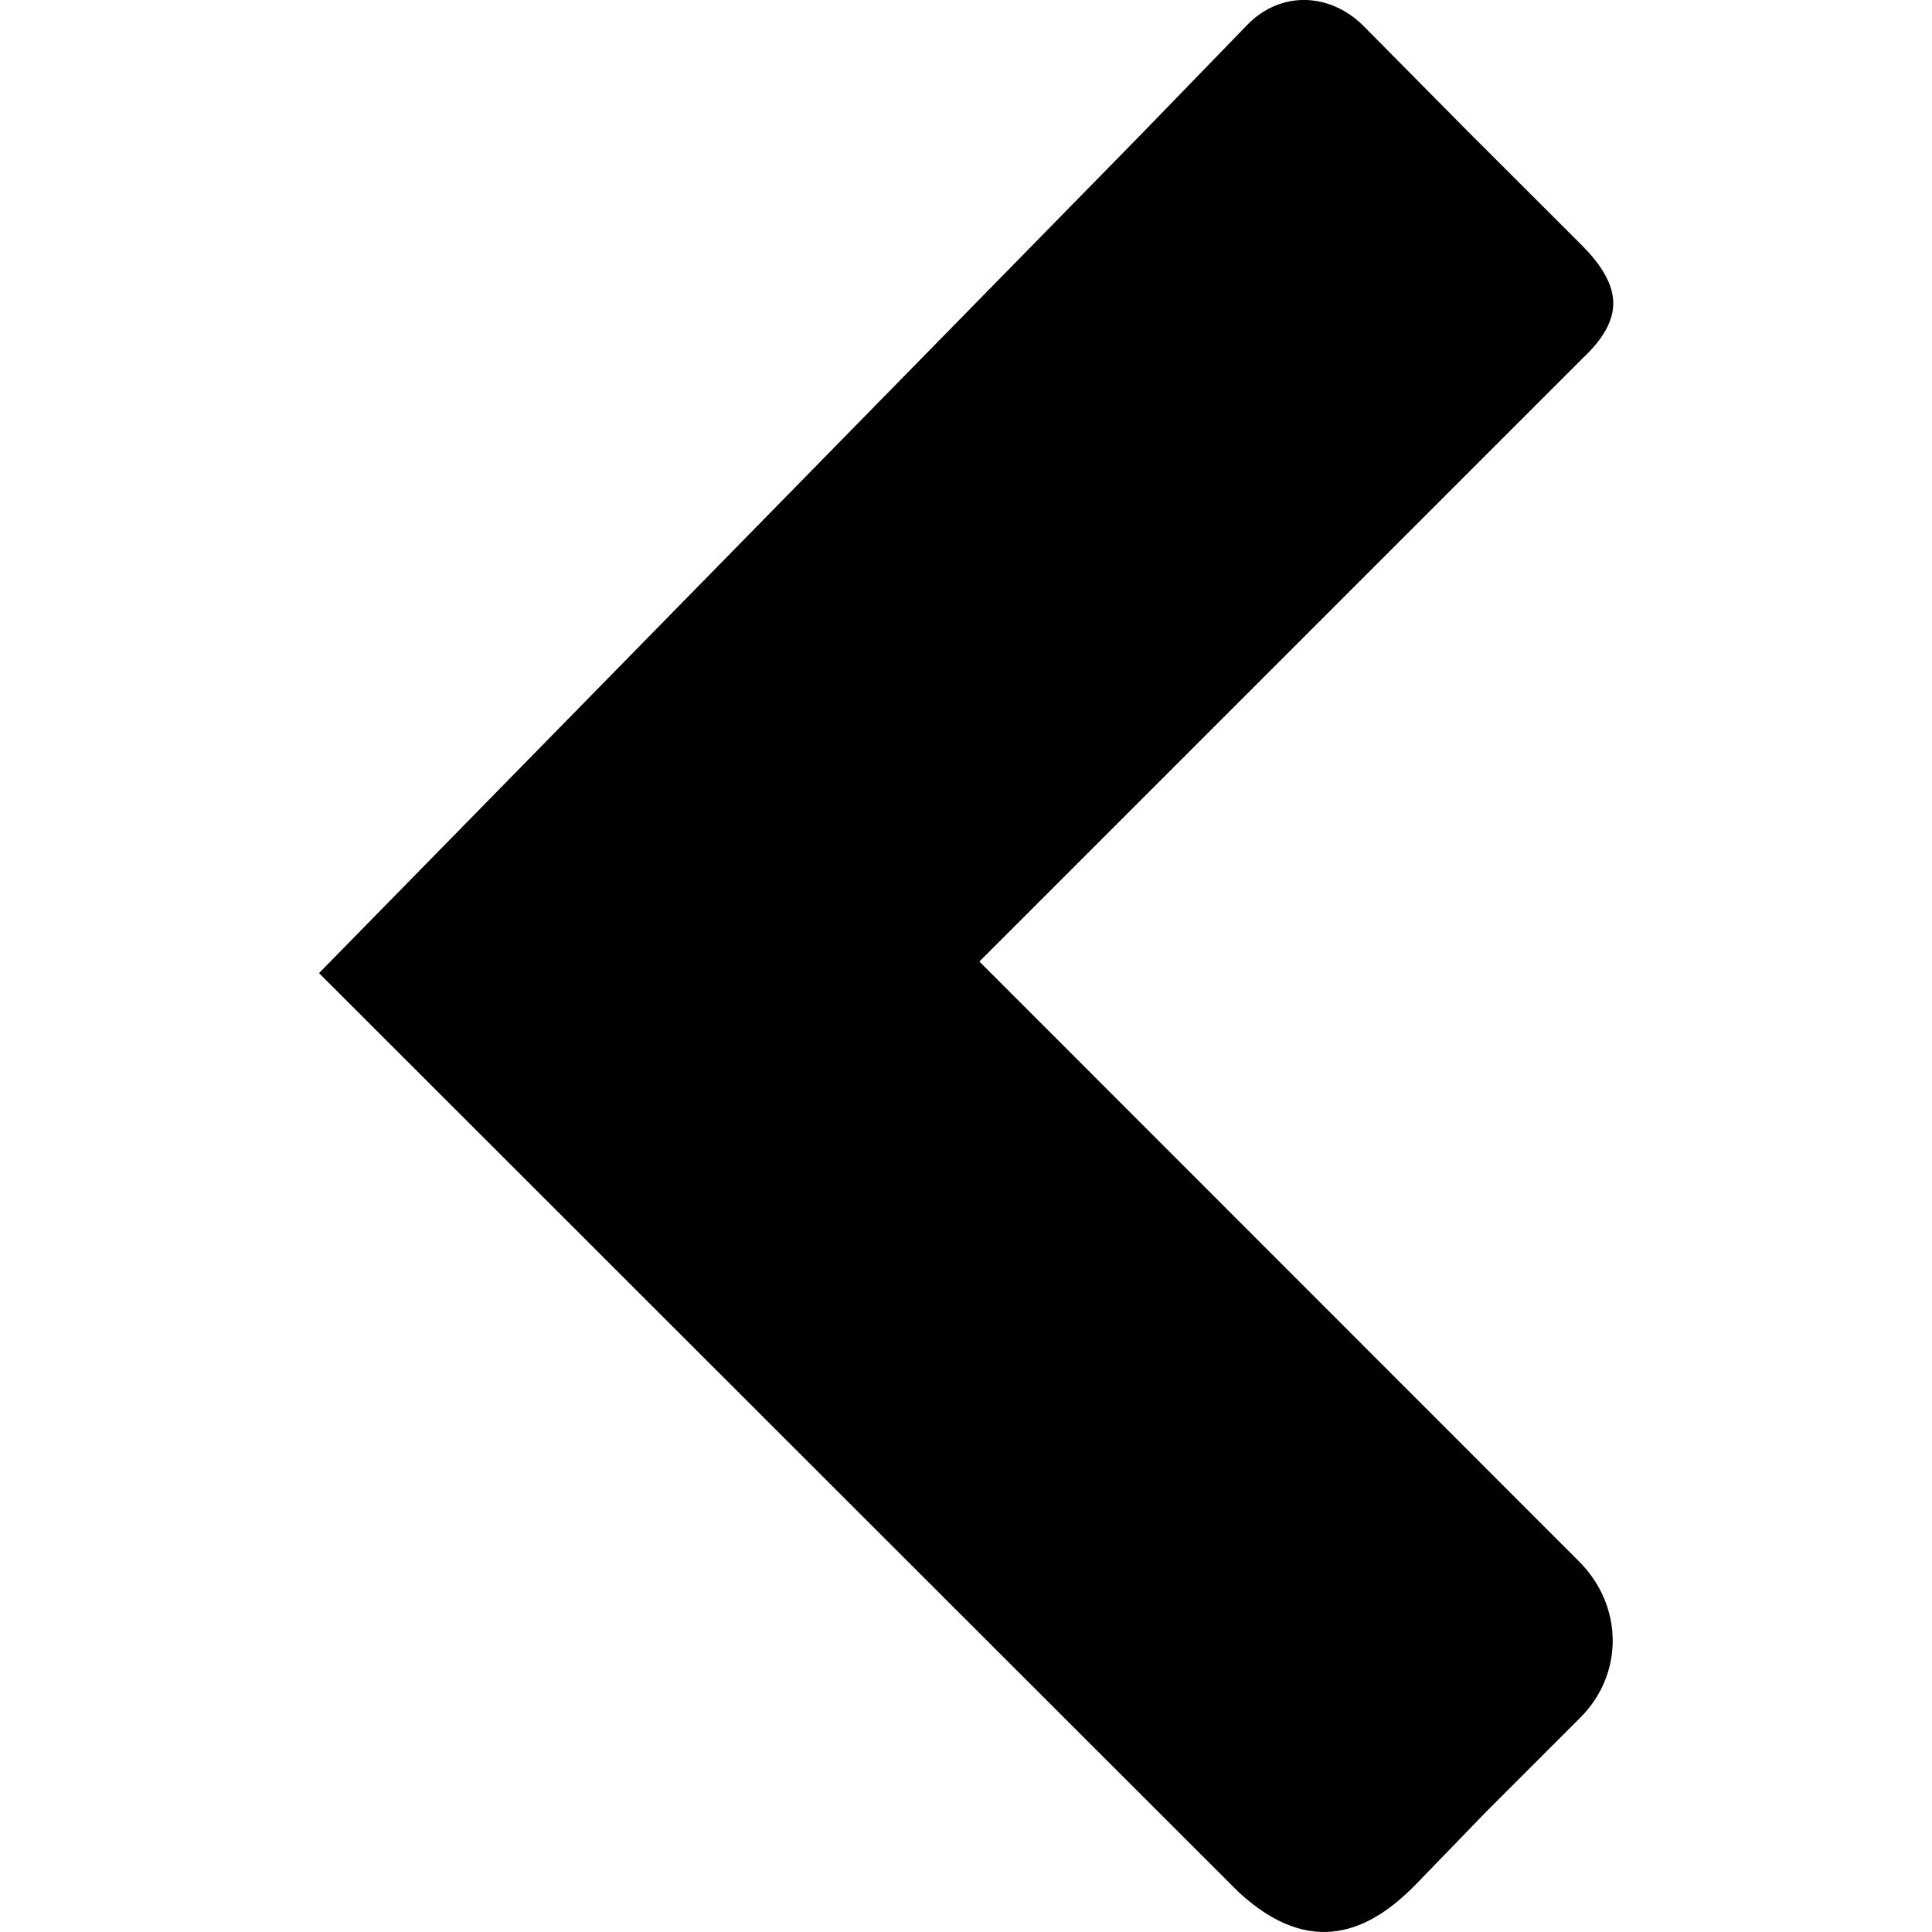 <!-- Generated by IcoMoon.io -->
<svg version="1.1" xmlns="http://www.w3.org/2000/svg" width="16" height="16" viewBox="0 0 16 16">
<path d="M12.156 1.088l-0.863-0.872c-0.276-0.276-0.68-0.294-0.956-0.018l-0.89 0.918-6.805 6.943 0.024 0.024 7.59 7.585c0.6 0.555 1.089 0.331 1.475-0.068l0.585-0.604 0.772-0.772c0.359-0.359 0.359-0.923-0.012-1.294l-4.965-4.967 4.996-4.996c0.34-0.322 0.34-0.589-0.014-0.943z"></path>
</svg>
